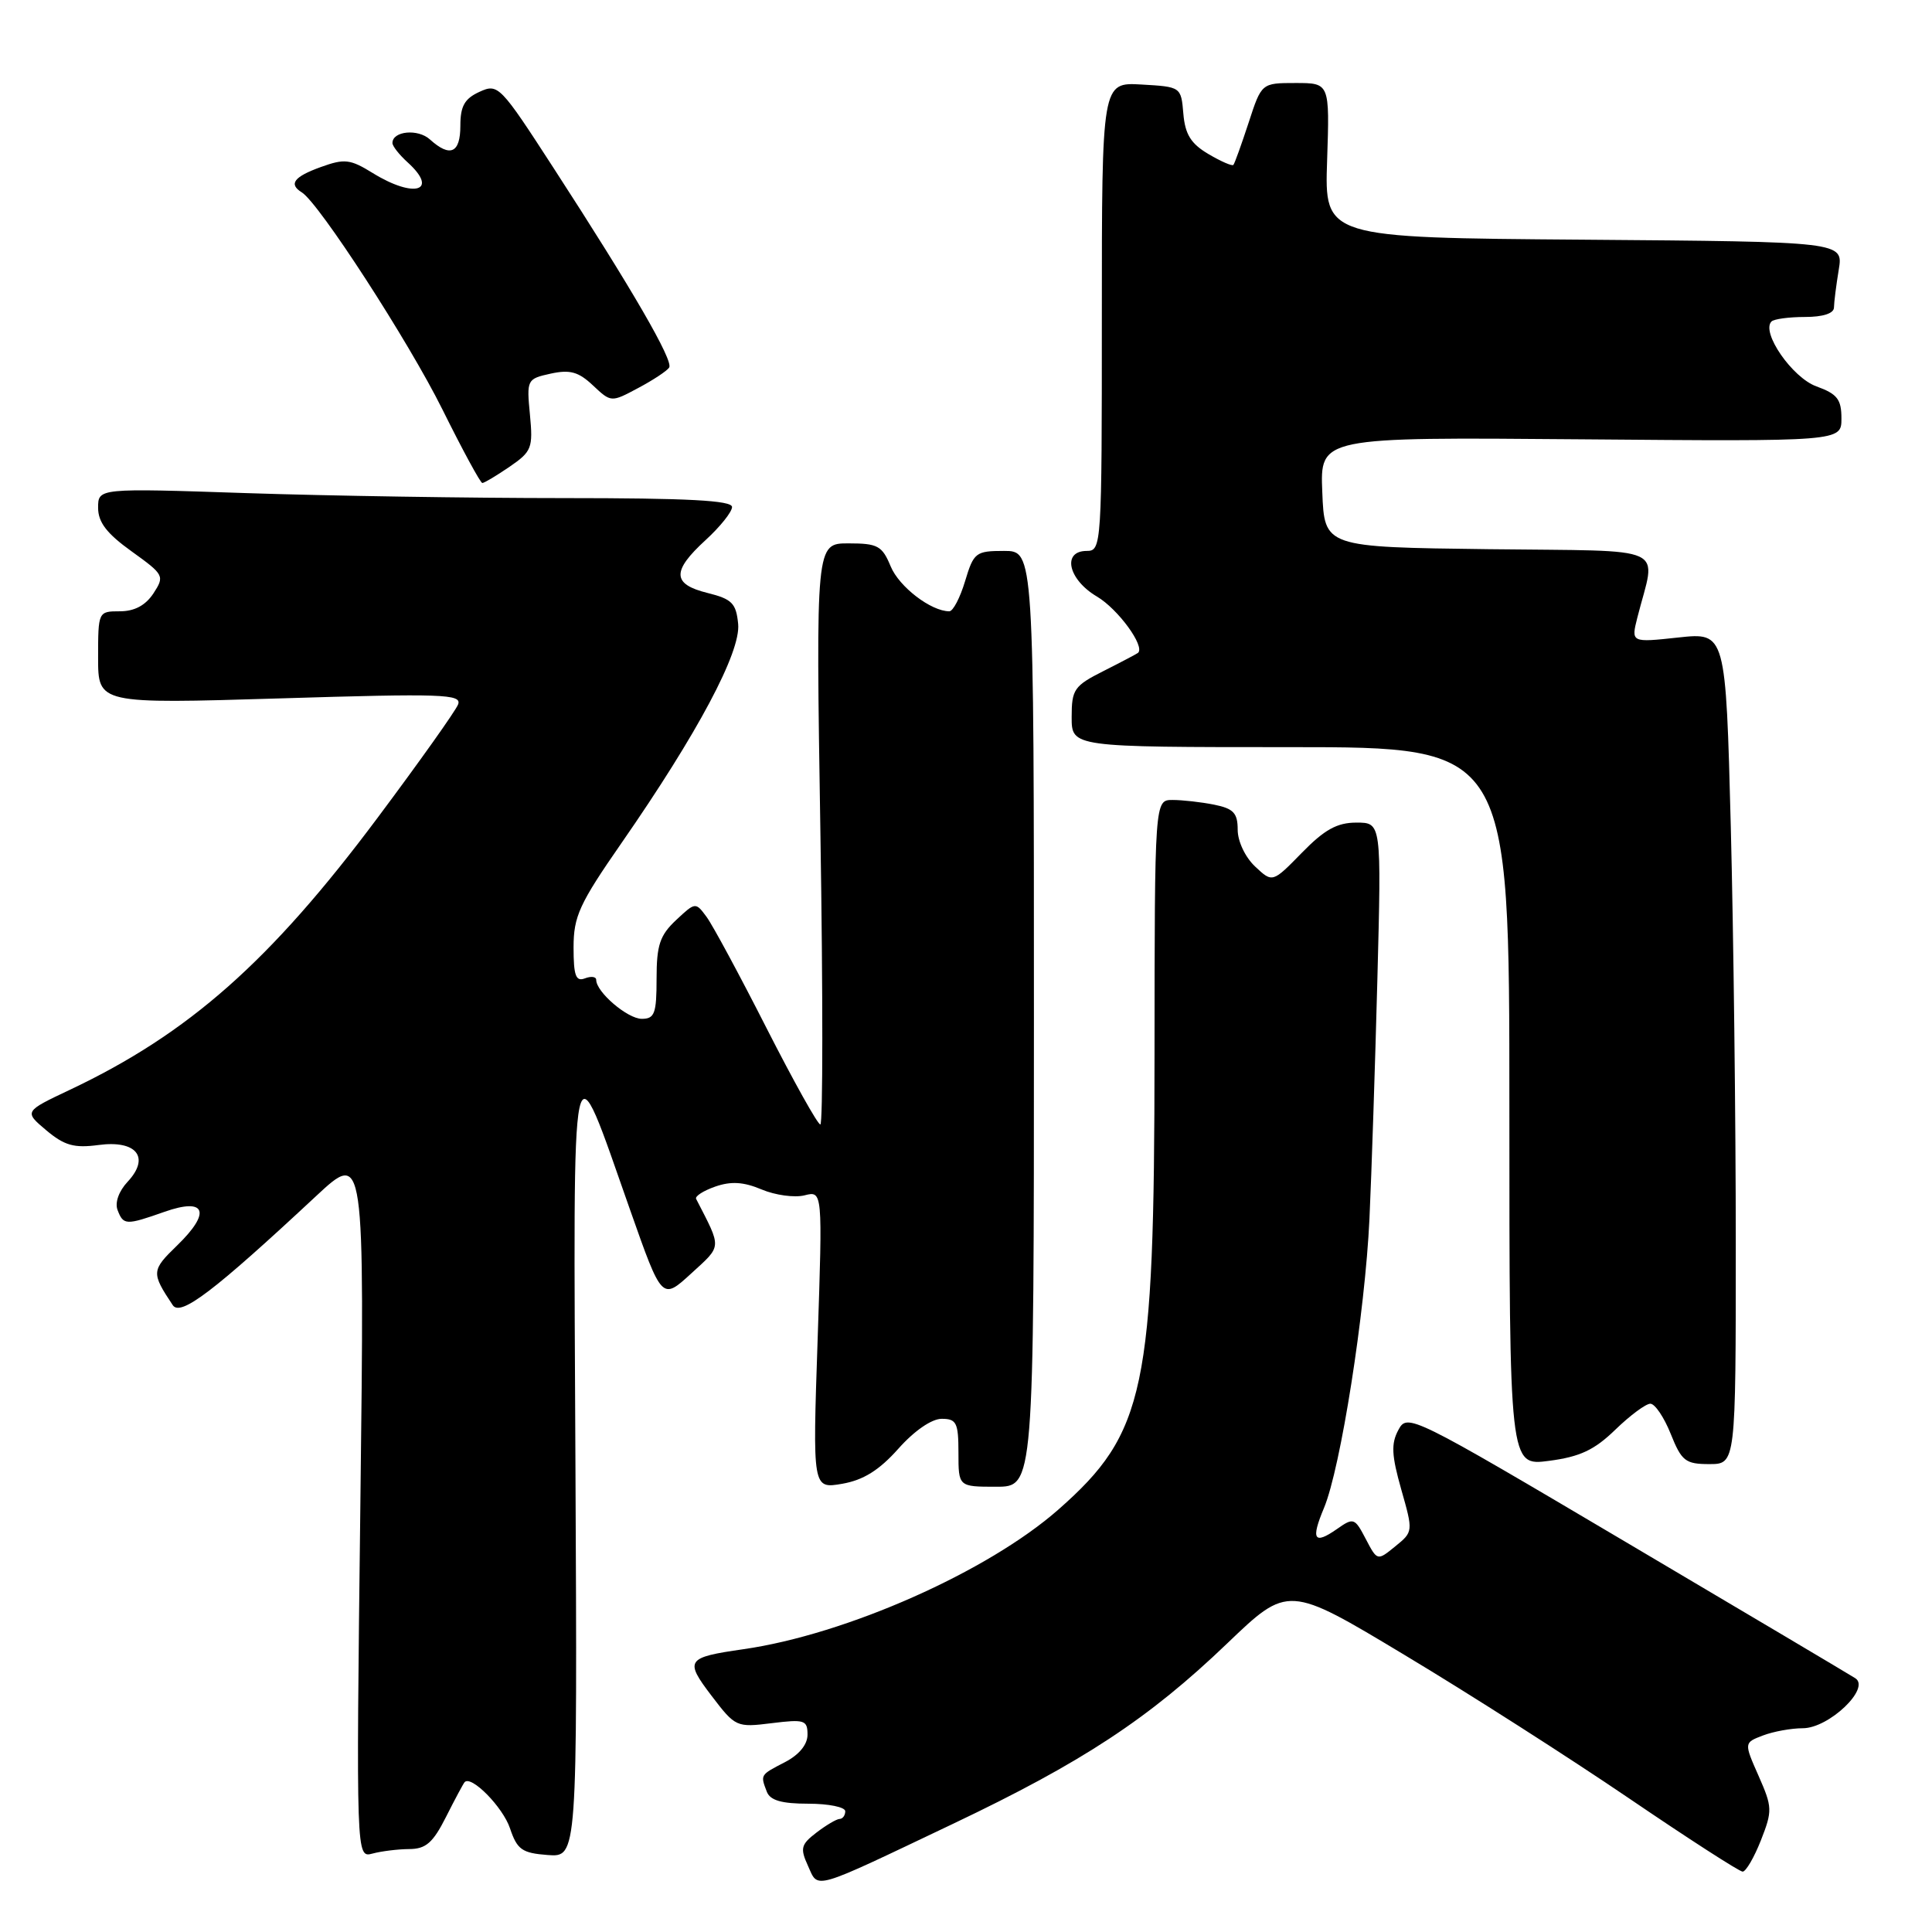 <?xml version="1.0" encoding="UTF-8" standalone="no"?>
<!DOCTYPE svg PUBLIC "-//W3C//DTD SVG 1.1//EN" "http://www.w3.org/Graphics/SVG/1.1/DTD/svg11.dtd" >
<svg xmlns="http://www.w3.org/2000/svg" xmlns:xlink="http://www.w3.org/1999/xlink" version="1.1" viewBox="0 0 256 256">
 <g >
 <path fill="currentColor"
d=" M 126.29 241.66 C 143.42 233.51 152.21 227.73 162.59 217.78 C 170.69 210.02 170.69 210.02 186.09 219.28 C 194.57 224.36 207.94 232.91 215.81 238.26 C 223.69 243.62 230.48 248.00 230.91 248.00 C 231.34 248.00 232.43 246.13 233.33 243.85 C 234.87 239.92 234.85 239.46 233.02 235.31 C 231.08 230.92 231.08 230.92 233.60 229.96 C 234.99 229.43 237.37 229.00 238.88 229.00 C 242.34 229.00 247.91 223.69 245.83 222.37 C 245.10 221.90 231.45 213.80 215.50 204.37 C 186.94 187.48 186.48 187.25 185.29 189.48 C 184.31 191.30 184.39 192.83 185.67 197.35 C 187.26 202.94 187.26 202.97 184.88 204.90 C 182.50 206.84 182.50 206.84 180.97 203.92 C 179.51 201.12 179.35 201.06 177.16 202.60 C 174.11 204.73 173.67 204.02 175.44 199.80 C 177.64 194.53 180.88 173.92 181.46 161.50 C 181.74 155.45 182.21 141.16 182.51 129.75 C 183.05 109.00 183.05 109.00 179.73 109.00 C 177.17 109.00 175.51 109.92 172.51 112.99 C 168.61 116.98 168.61 116.98 166.31 114.82 C 165.00 113.59 164.00 111.48 164.00 109.95 C 164.00 107.73 163.45 107.14 160.87 106.62 C 159.16 106.28 156.68 106.00 155.37 106.00 C 153.00 106.00 153.00 106.00 152.98 139.75 C 152.96 184.20 151.76 189.87 140.27 200.00 C 130.91 208.25 112.12 216.58 98.50 218.53 C 90.92 219.62 90.68 219.97 94.30 224.72 C 97.44 228.84 97.59 228.91 102.25 228.33 C 106.60 227.79 107.00 227.92 107.00 229.85 C 107.00 231.17 105.89 232.52 104.00 233.50 C 100.71 235.20 100.74 235.15 101.61 237.42 C 102.05 238.56 103.57 239.00 107.11 239.00 C 109.80 239.00 112.00 239.45 112.00 240.00 C 112.00 240.55 111.66 241.01 111.25 241.02 C 110.84 241.03 109.46 241.85 108.18 242.83 C 106.13 244.40 106.00 244.91 107.06 247.23 C 108.48 250.35 107.35 250.67 126.29 241.66 Z  M 54.23 245.01 C 56.43 245.00 57.37 244.18 59.10 240.75 C 60.28 238.41 61.39 236.34 61.56 236.15 C 62.43 235.17 66.64 239.45 67.58 242.27 C 68.53 245.09 69.17 245.54 72.58 245.80 C 76.50 246.09 76.50 246.09 76.25 194.30 C 75.97 135.58 75.52 137.70 83.52 160.40 C 87.71 172.29 87.71 172.29 91.57 168.76 C 95.70 164.97 95.67 165.53 92.24 158.86 C 92.06 158.51 93.20 157.78 94.77 157.23 C 96.87 156.50 98.52 156.60 100.92 157.61 C 102.72 158.37 105.28 158.72 106.60 158.39 C 109.00 157.78 109.00 157.78 108.34 177.53 C 107.67 197.28 107.67 197.28 111.59 196.61 C 114.40 196.12 116.49 194.82 119.03 191.97 C 121.14 189.59 123.45 188.00 124.78 188.00 C 126.74 188.00 127.00 188.52 127.00 192.50 C 127.00 197.00 127.00 197.00 132.00 197.00 C 137.00 197.00 137.00 197.00 137.00 135.00 C 137.00 73.00 137.00 73.00 133.04 73.00 C 129.29 73.00 129.02 73.21 127.88 77.00 C 127.22 79.20 126.28 81.00 125.79 81.00 C 123.37 81.00 119.14 77.76 118.02 75.05 C 116.89 72.32 116.31 72.00 112.43 72.00 C 108.10 72.00 108.10 72.00 108.71 110.50 C 109.05 131.67 109.04 149.00 108.70 149.00 C 108.35 149.00 105.15 143.26 101.58 136.25 C 98.02 129.24 94.44 122.60 93.63 121.50 C 92.17 119.52 92.14 119.52 89.58 121.92 C 87.43 123.94 87.00 125.24 87.00 129.67 C 87.00 134.30 86.74 135.00 85.04 135.00 C 83.15 135.00 79.00 131.45 79.00 129.84 C 79.00 129.41 78.33 129.32 77.50 129.64 C 76.30 130.10 76.00 129.28 76.00 125.54 C 76.00 121.42 76.76 119.76 82.37 111.68 C 92.44 97.16 98.17 86.40 97.81 82.68 C 97.54 79.93 97.00 79.38 93.75 78.57 C 89.06 77.41 88.99 75.69 93.50 71.56 C 95.42 69.80 97.00 67.83 97.00 67.18 C 97.00 66.31 91.15 66.00 74.66 66.00 C 62.37 66.00 43.47 65.70 32.66 65.34 C 13.00 64.68 13.00 64.68 13.00 67.28 C 13.00 69.21 14.15 70.70 17.44 73.06 C 21.75 76.16 21.83 76.32 20.33 78.63 C 19.28 80.22 17.82 81.00 15.88 81.00 C 13.02 81.00 13.00 81.04 13.00 87.14 C 13.00 93.27 13.00 93.27 37.14 92.54 C 58.63 91.88 61.22 91.97 60.70 93.34 C 60.38 94.18 55.57 100.95 50.01 108.39 C 35.80 127.41 25.00 136.95 9.29 144.39 C 3.18 147.28 3.18 147.28 6.13 149.77 C 8.54 151.79 9.82 152.15 13.05 151.72 C 18.10 151.04 19.93 153.36 16.91 156.59 C 15.74 157.84 15.20 159.36 15.58 160.34 C 16.35 162.36 16.69 162.37 21.80 160.57 C 27.28 158.64 28.02 160.62 23.47 165.03 C 20.05 168.34 20.03 168.64 22.89 172.94 C 23.92 174.48 28.31 171.14 41.87 158.50 C 48.31 152.50 48.31 152.50 47.75 199.34 C 47.19 246.18 47.19 246.18 49.35 245.61 C 50.53 245.29 52.73 245.02 54.23 245.01 Z  M 214.04 189.44 C 215.99 187.55 218.08 186.00 218.68 186.00 C 219.29 186.00 220.50 187.80 221.38 190.00 C 222.82 193.60 223.33 194.00 226.49 194.00 C 230.00 194.00 230.00 194.00 230.00 164.66 C 230.00 148.53 229.70 123.73 229.34 109.56 C 228.67 83.80 228.67 83.80 222.40 84.47 C 216.12 85.15 216.12 85.15 216.96 81.82 C 219.44 72.05 221.67 73.07 197.26 72.77 C 175.50 72.50 175.50 72.50 175.21 65.21 C 174.91 57.92 174.91 57.92 209.46 58.21 C 244.00 58.50 244.00 58.50 244.00 55.45 C 244.00 52.91 243.45 52.20 240.69 51.20 C 237.49 50.05 233.32 44.02 234.73 42.60 C 235.06 42.27 237.06 42.00 239.17 42.00 C 241.56 42.00 243.00 41.53 243.01 40.75 C 243.02 40.06 243.30 37.82 243.64 35.76 C 244.26 32.03 244.26 32.03 209.88 31.76 C 175.50 31.50 175.50 31.50 175.85 21.25 C 176.19 11.00 176.19 11.00 171.68 11.00 C 167.16 11.00 167.16 11.00 165.45 16.25 C 164.50 19.14 163.60 21.66 163.43 21.85 C 163.27 22.04 161.78 21.39 160.12 20.41 C 157.80 19.04 157.03 17.80 156.80 15.06 C 156.50 11.51 156.48 11.50 151.25 11.20 C 146.00 10.90 146.00 10.90 146.00 41.95 C 146.00 72.33 145.96 73.00 144.00 73.00 C 140.69 73.00 141.53 76.79 145.34 79.04 C 148.14 80.69 151.77 85.66 150.79 86.51 C 150.63 86.64 148.59 87.72 146.25 88.90 C 142.32 90.88 142.00 91.34 142.00 95.02 C 142.00 99.00 142.00 99.00 171.00 99.00 C 200.00 99.00 200.00 99.00 200.00 146.63 C 200.00 194.26 200.00 194.26 205.25 193.57 C 209.36 193.03 211.27 192.13 214.04 189.44 Z  M 67.53 61.84 C 70.46 59.83 70.64 59.36 70.22 54.95 C 69.77 50.30 69.83 50.20 72.96 49.51 C 75.52 48.95 76.65 49.26 78.57 51.07 C 80.98 53.33 80.98 53.33 84.57 51.41 C 86.55 50.36 88.39 49.14 88.67 48.70 C 89.25 47.79 83.80 38.37 73.35 22.26 C 66.26 11.31 66.00 11.04 63.53 12.17 C 61.56 13.07 61.00 14.06 61.00 16.66 C 61.00 20.29 59.65 20.90 56.97 18.48 C 55.38 17.03 52.00 17.36 52.00 18.95 C 52.00 19.36 52.90 20.50 54.00 21.50 C 58.22 25.32 54.91 26.34 49.39 22.93 C 46.40 21.08 45.65 21.00 42.52 22.13 C 38.94 23.42 38.21 24.39 39.99 25.49 C 42.27 26.90 54.15 45.24 58.62 54.25 C 61.28 59.61 63.66 64.00 63.91 64.00 C 64.17 64.00 65.79 63.03 67.53 61.84 Z "/>
</g>
</svg>